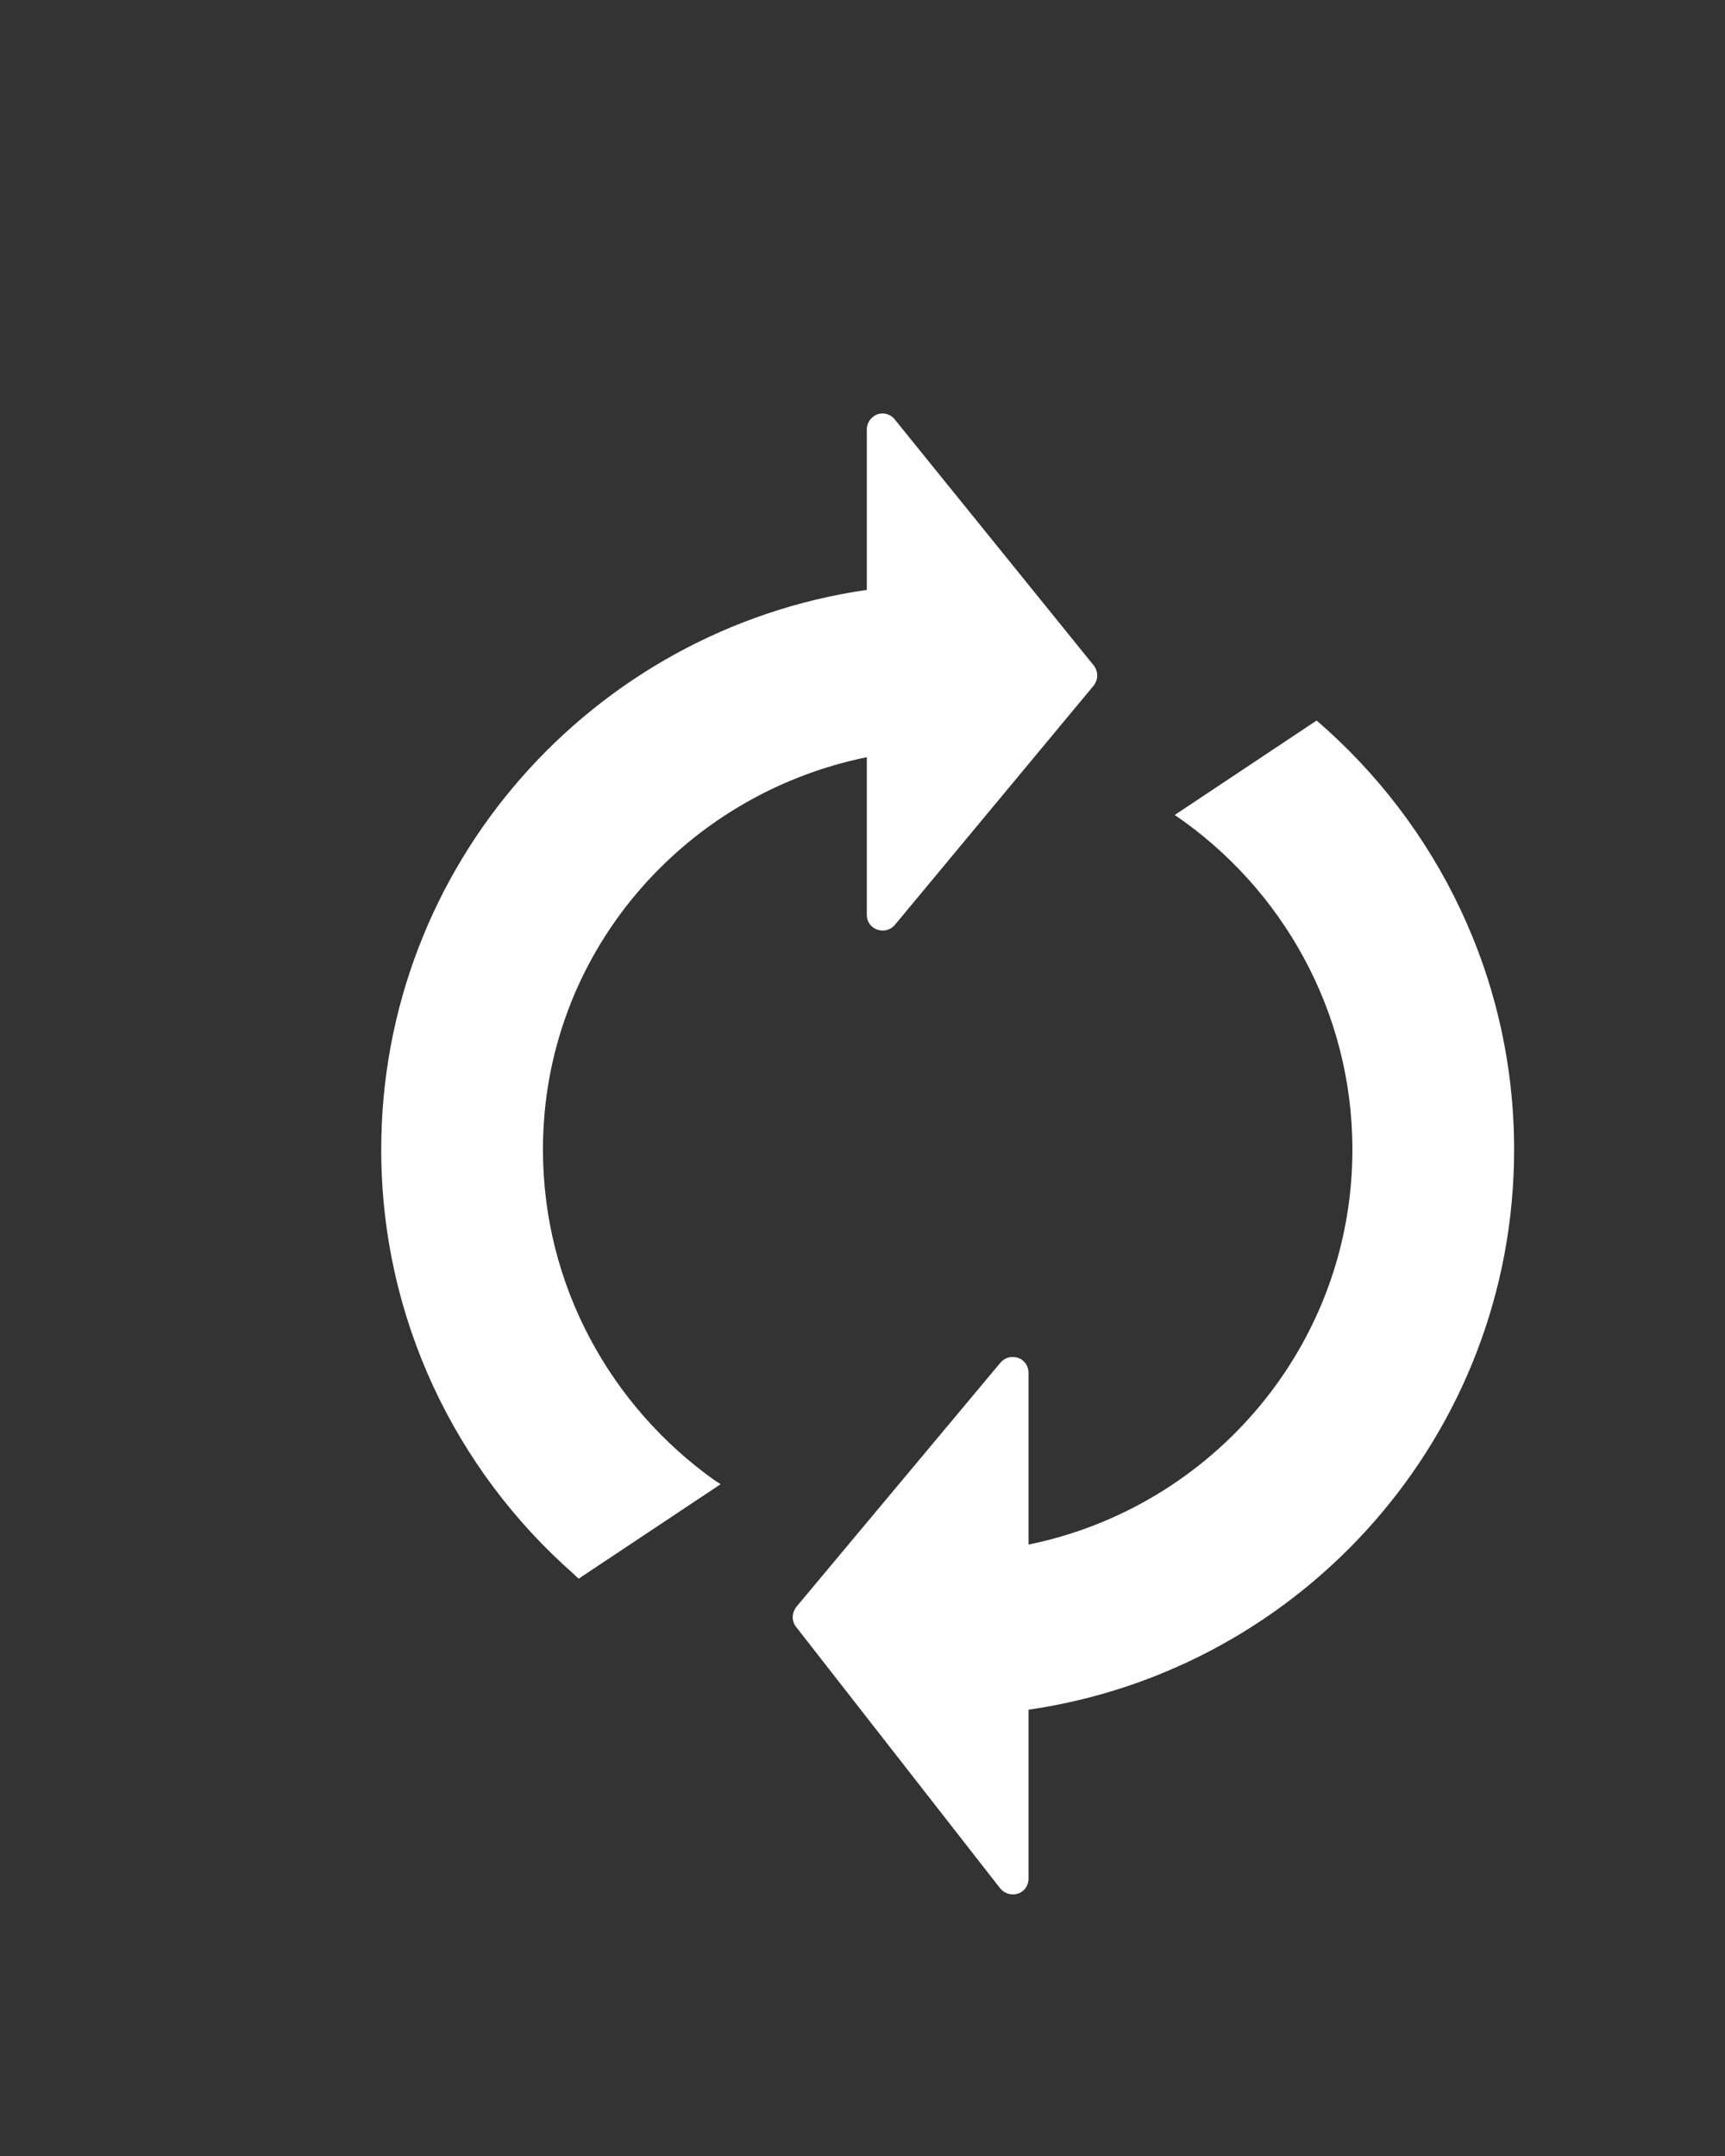 <svg width="4" height="5" viewBox="0 0 4 5" fill="none" xmlns="http://www.w3.org/2000/svg">
<rect x="0" y="0" width="4" height="5" fill="#333333" stroke="none"/>
<path d="M1.259 2.666C1.259 2.214 1.583 1.843 2.01 1.756V2.122C2.01 2.142 2.026 2.158 2.047 2.158C2.058 2.158 2.068 2.153 2.075 2.145L2.536 1.59C2.547 1.576 2.547 1.557 2.536 1.543L2.075 0.973C2.063 0.957 2.039 0.954 2.024 0.967C2.015 0.974 2.01 0.985 2.01 0.996V1.368C1.374 1.46 0.884 2.006 0.884 2.666C0.884 3.058 1.057 3.41 1.33 3.65C1.334 3.654 1.338 3.658 1.342 3.661L1.671 3.442C1.666 3.439 1.662 3.436 1.657 3.433C1.417 3.262 1.259 2.982 1.259 2.666Z" fill="white"/>
<path d="M2.724 1.89C2.972 2.059 3.136 2.344 3.136 2.666C3.136 3.119 2.812 3.495 2.385 3.582V3.184C2.385 3.163 2.369 3.147 2.348 3.147C2.337 3.147 2.327 3.152 2.32 3.16L1.847 3.726C1.836 3.74 1.835 3.759 1.846 3.773L2.319 4.379C2.332 4.395 2.355 4.398 2.371 4.386C2.38 4.379 2.385 4.368 2.385 4.357V3.965C3.021 3.873 3.511 3.327 3.511 2.666C3.511 2.269 3.333 1.912 3.053 1.671L2.724 1.89Z" fill="white"/>
</svg>
